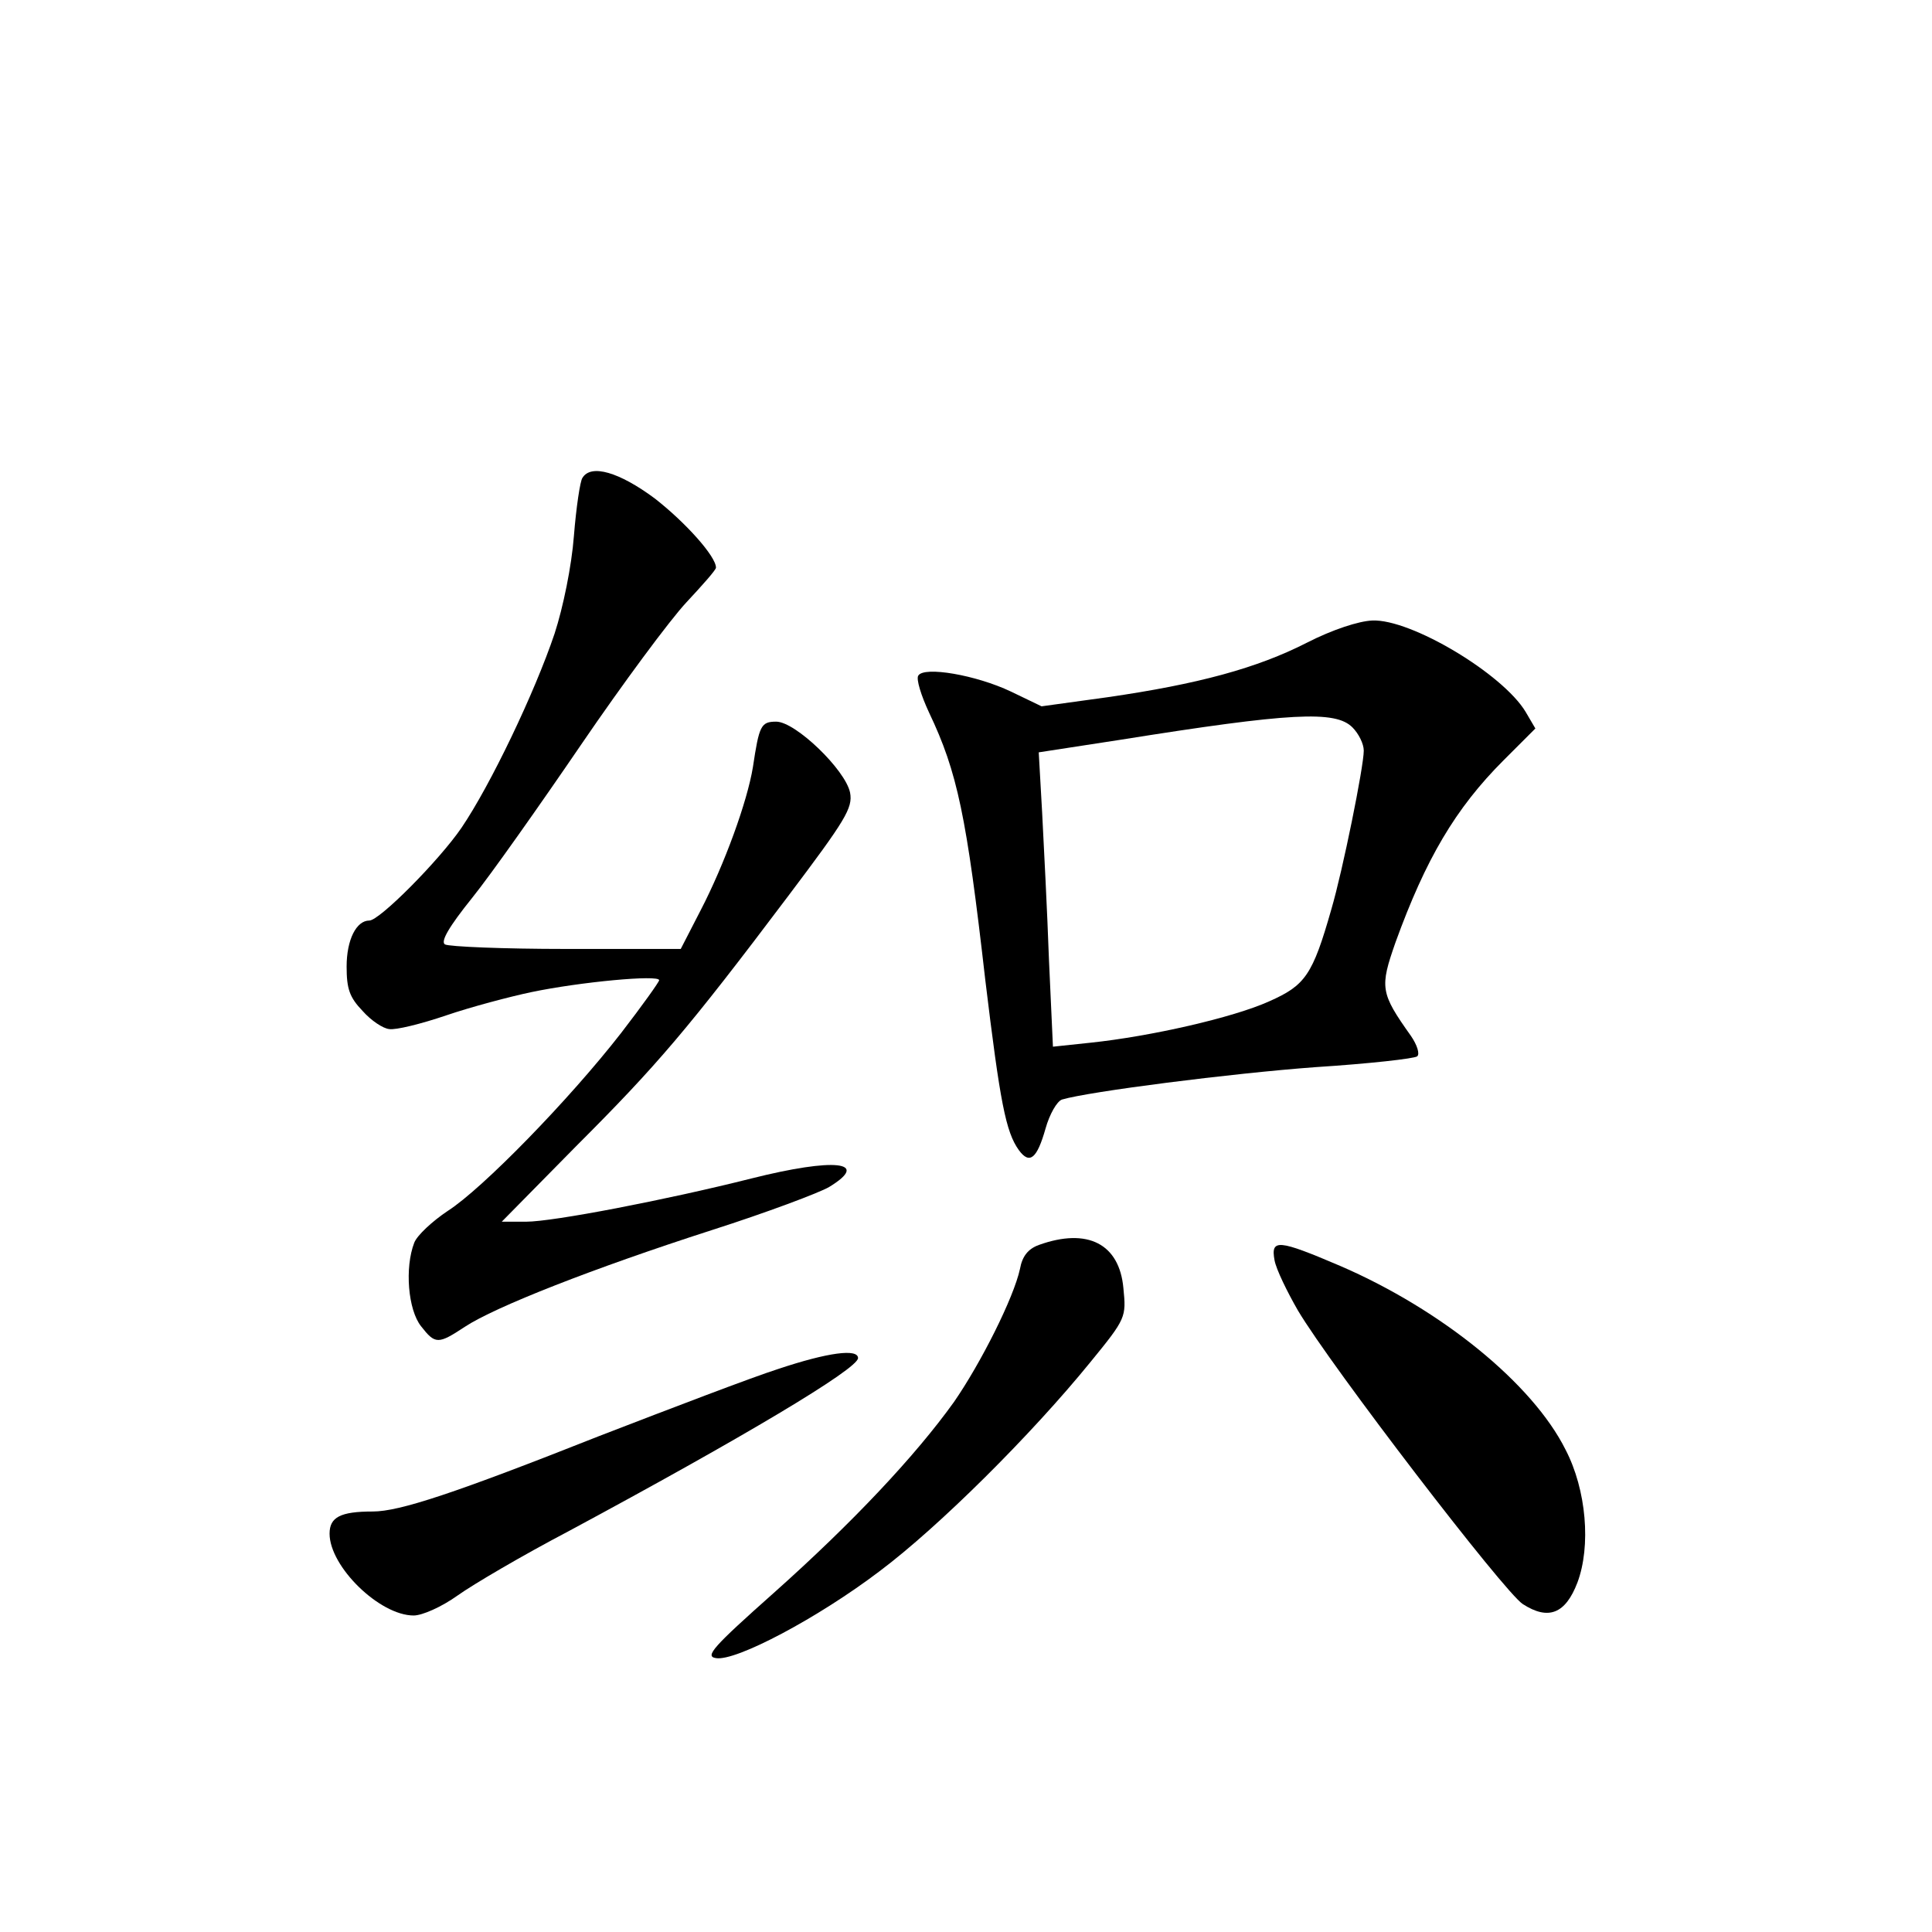 <?xml version="1.0" standalone="no"?>
<!DOCTYPE svg PUBLIC "-//W3C//DTD SVG 20010904//EN"
 "http://www.w3.org/TR/2001/REC-SVG-20010904/DTD/svg10.dtd">
<svg version="1.0" xmlns="http://www.w3.org/2000/svg"
 width="340pt" height="340pt" viewBox="0 0 340 340"
 preserveAspectRatio="xMidYMid meet">
<g transform="translate(0,340) scale(0.1,-0.1)"
fill="#000000" stroke="none">
<path d="M1025 2559 c-4 -5 -11 -52 -15 -102 -4 -53 -19 -126 -34 -172 -35
-104 -113 -267 -164 -342 -39 -57 -144 -163 -162 -163 -23 0 -40 -34 -40 -81
0 -39 5 -54 28 -78 15 -17 36 -31 47 -32 11 -2 56 9 100 24 44 15 112 33 150
41 86 18 225 31 225 21 0 -3 -30 -45 -67 -93 -91 -117 -244 -274 -305 -313
-27 -18 -54 -43 -59 -56 -17 -44 -11 -118 12 -147 25 -32 30 -32 77 -1 53 35
226 103 434 170 97 31 190 66 207 76 74 45 10 52 -137 15 -151 -38 -349 -76
-396 -76 l-43 0 131 133 c142 142 196 205 373 440 101 134 114 155 109 182 -8
40 -96 125 -130 125 -27 0 -30 -7 -41 -80 -10 -61 -50 -171 -92 -252 l-35 -68
-202 0 c-110 0 -206 4 -213 8 -8 5 7 31 48 82 33 41 119 163 192 270 73 107
156 219 185 250 28 30 52 57 52 61 0 20 -54 80 -108 122 -62 46 -112 61 -127
36z"/>
<path d="M2300 2269 c-88 -45 -192 -73 -351 -96 l-116 -16 -54 26 c-61 29
-153 45 -163 28 -4 -6 5 -35 19 -65 50 -105 66 -182 99 -471 26 -215 36 -267
59 -299 19 -26 32 -15 47 38 7 25 20 48 29 51 47 14 297 46 446 57 94 6 174
15 179 19 5 4 0 20 -11 36 -54 76 -55 85 -27 165 53 146 105 235 190 320 l56
56 -17 29 c-40 67 -202 164 -270 161 -24 -1 -70 -16 -115 -39z m80 -149 c11
-11 20 -29 20 -41 0 -28 -37 -211 -57 -279 -33 -116 -46 -134 -109 -162 -64
-29 -210 -62 -315 -73 l-66 -7 -7 153 c-3 85 -9 201 -12 259 l-6 106 143 22
c301 48 379 52 409 22z"/>
<path d="M1828 1209 c-19 -7 -29 -20 -33 -42 -11 -51 -69 -166 -116 -234 -68
-95 -179 -213 -317 -336 -108 -96 -122 -112 -102 -115 35 -6 180 71 288 153
104 78 267 240 371 368 63 77 63 79 58 130 -7 78 -63 107 -149 76z"/>
<path d="M2243 1182 c3 -16 22 -55 41 -88 58 -98 364 -497 396 -517 45 -29 75
-17 96 38 24 64 16 163 -21 234 -58 116 -218 246 -396 323 -110 47 -123 48
-116 10z"/>
<path d="M1370 991 c-47 -15 -188 -69 -315 -118 -255 -101 -352 -133 -399
-133 -57 0 -76 -10 -76 -39 0 -58 88 -144 148 -144 15 0 49 15 77 35 28 20
115 71 195 113 305 164 510 286 510 305 0 17 -53 10 -140 -19z"/>
</g>
</svg>
